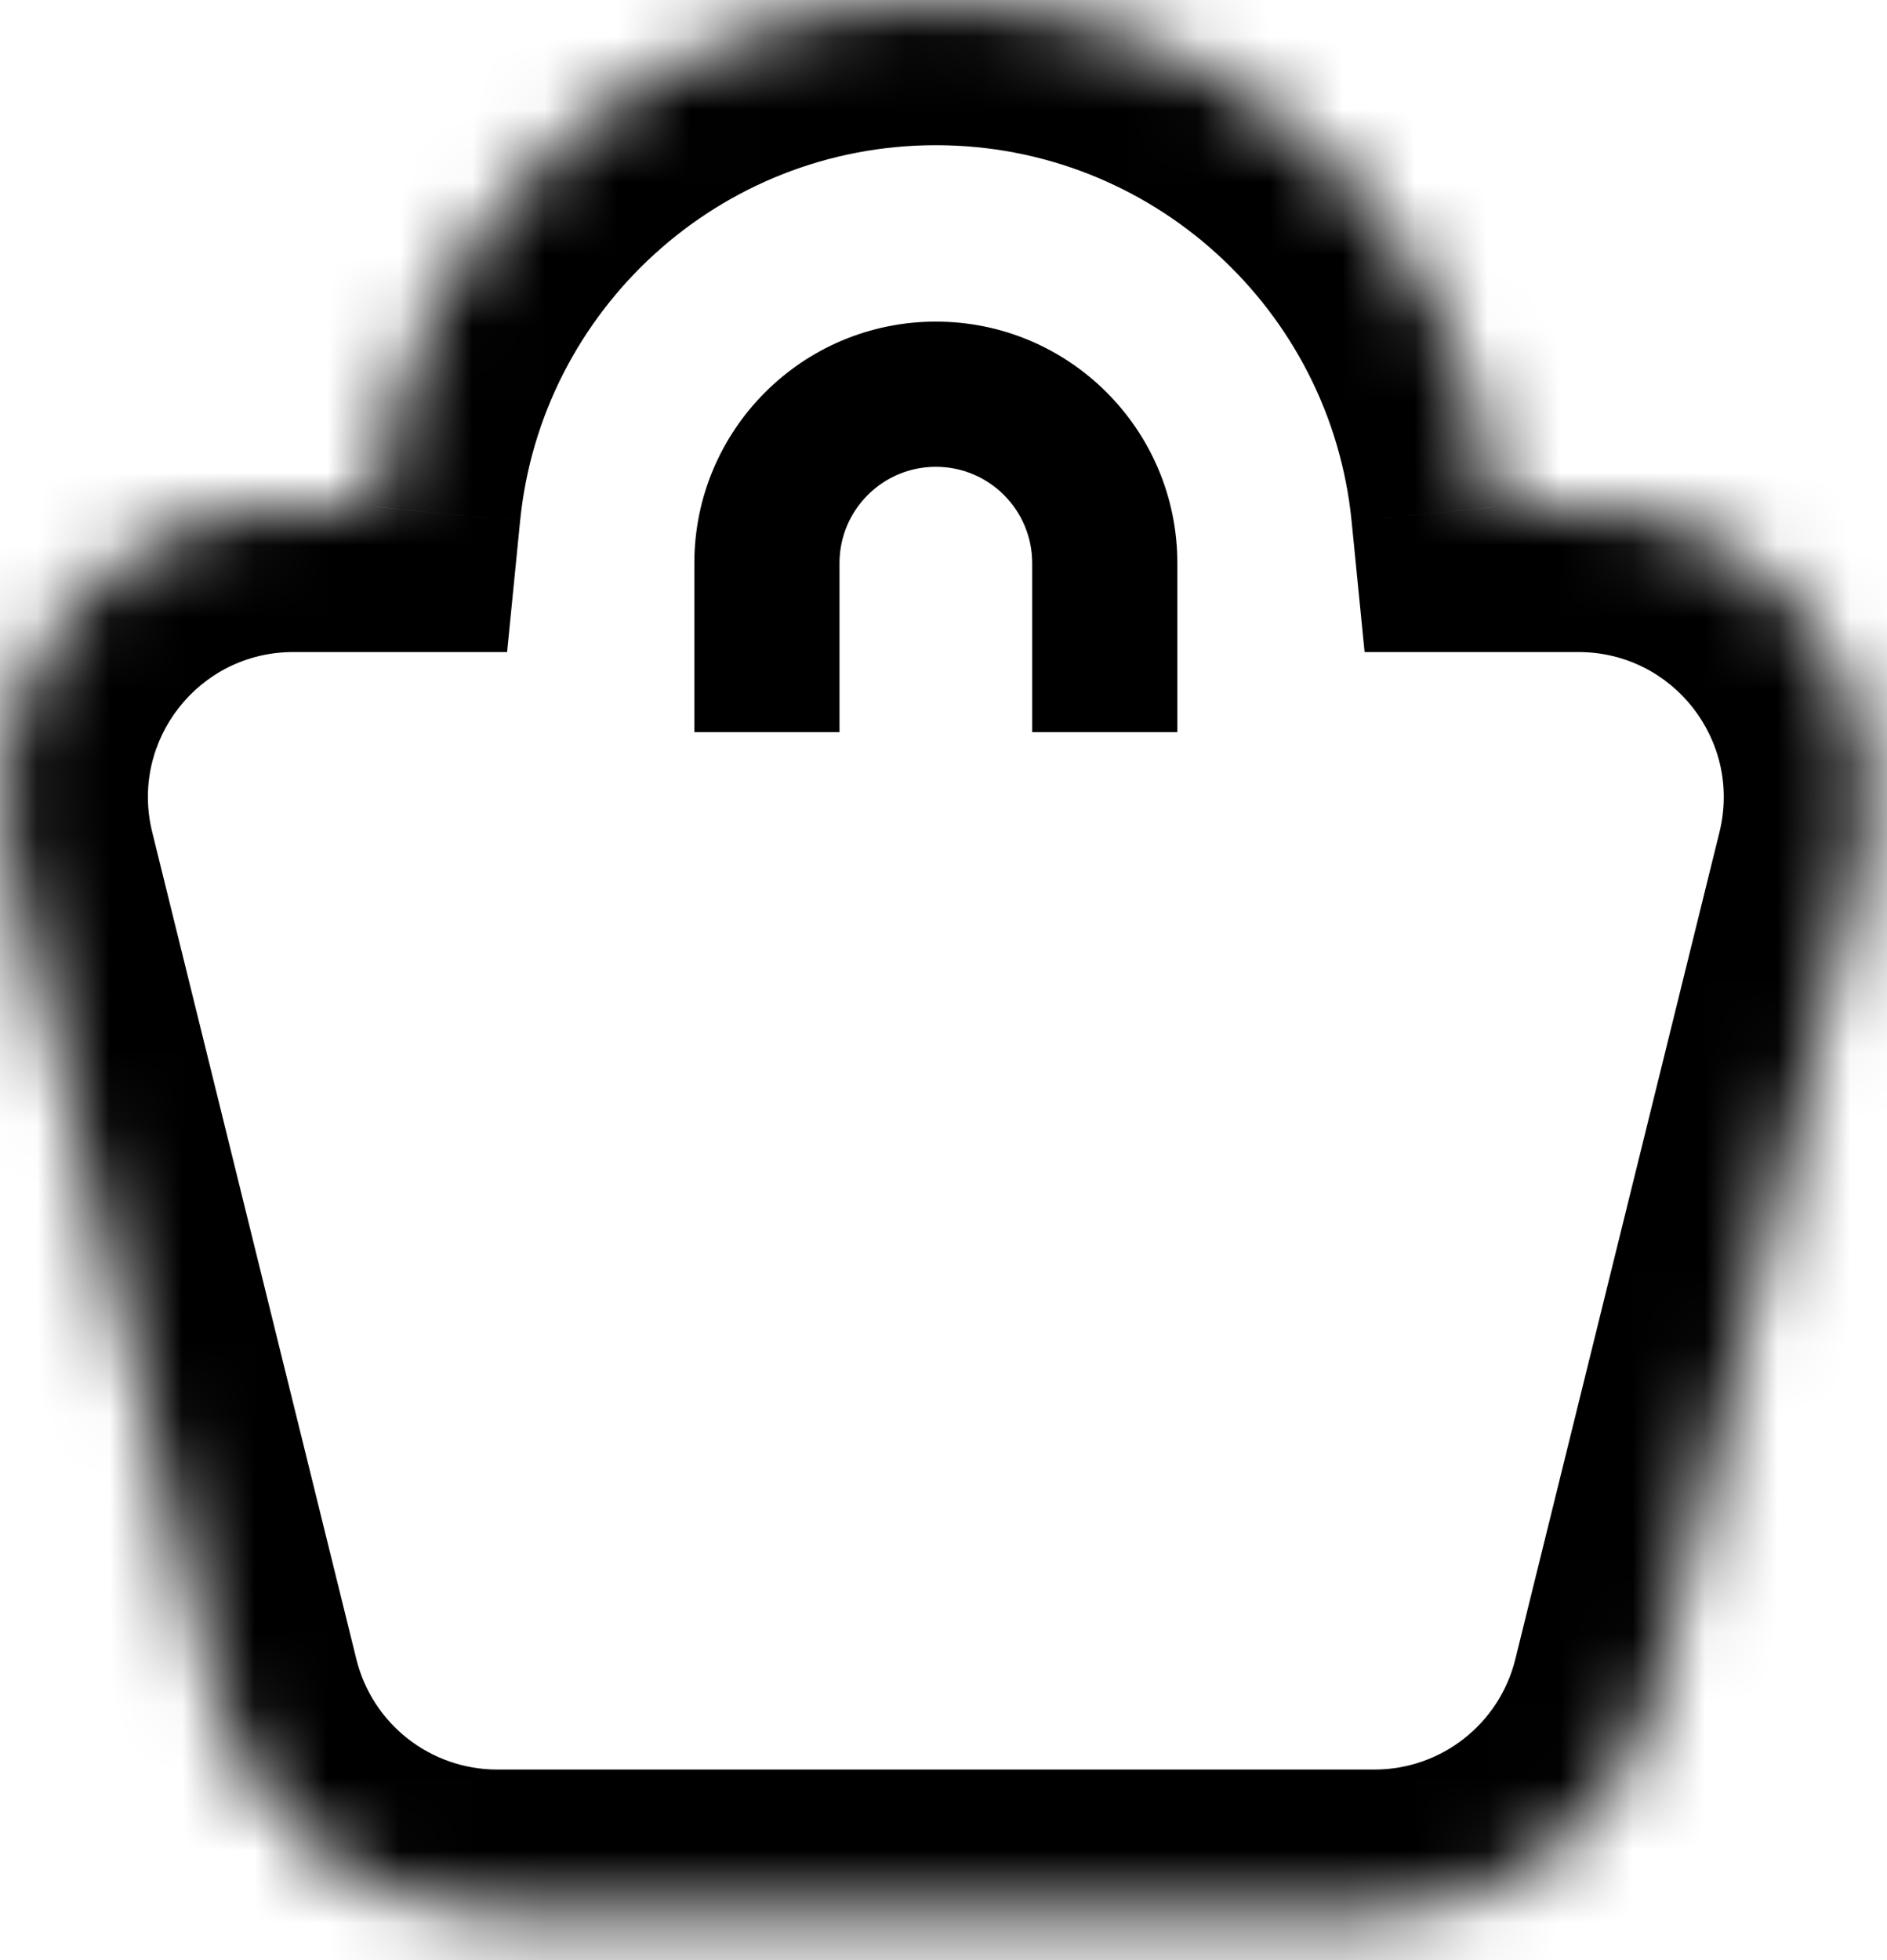 <svg width="26" height="27" viewBox="0 0 26 27" fill="none" xmlns="http://www.w3.org/2000/svg">
<mask id="path-1-inside-1232" fill="white">
<path fill-rule="evenodd" clip-rule="evenodd" d="M12.895 0C8.872 0 5.565 3.062 5.175 6.982H4.039C1.441 6.982 -0.467 9.419 0.155 11.94L2.968 23.334C3.409 25.12 5.011 26.375 6.851 26.375H18.938C20.777 26.375 22.38 25.12 22.821 23.334L25.634 11.94C26.256 9.419 24.348 6.982 21.75 6.982H20.613C20.224 3.062 16.917 0 12.895 0Z"/>
</mask>
<path d="M11.567 7.757C11.567 7.024 12.162 6.43 12.895 6.43V4.43C11.057 4.43 9.567 5.92 9.567 7.757H11.567ZM12.895 6.43C13.627 6.43 14.222 7.024 14.222 7.757H16.222C16.222 5.92 14.732 4.43 12.895 4.43V6.43ZM14.222 7.757V10.085H16.222V7.757H14.222ZM9.567 7.757V10.085H11.567V7.757H9.567ZM5.175 6.982V8.982H6.987L7.166 7.179L5.175 6.982ZM0.155 11.94L-1.786 12.42L0.155 11.94ZM2.968 23.334L4.91 22.854V22.854L2.968 23.334ZM22.821 23.334L20.879 22.854L22.821 23.334ZM25.634 11.94L27.575 12.42H27.575L25.634 11.94ZM20.613 6.982L18.623 7.179L18.802 8.982H20.613V6.982ZM7.166 7.179C7.454 4.272 9.91 2 12.895 2V-2C7.834 -2 3.675 1.851 3.185 6.784L7.166 7.179ZM4.039 8.982H5.175V4.982H4.039V8.982ZM2.097 11.461C1.786 10.2 2.74 8.982 4.039 8.982V4.982C0.143 4.982 -2.72 8.637 -1.786 12.42L2.097 11.461ZM4.91 22.854L2.097 11.461L-1.786 12.42L1.026 23.813L4.91 22.854ZM6.851 24.375C5.931 24.375 5.13 23.747 4.91 22.854L1.026 23.813C1.688 26.492 4.091 28.375 6.851 28.375V24.375ZM18.938 24.375H6.851V28.375H18.938V24.375ZM20.879 22.854C20.659 23.747 19.858 24.375 18.938 24.375V28.375C21.698 28.375 24.101 26.492 24.763 23.813L20.879 22.854ZM23.692 11.461L20.879 22.854L24.763 23.813L27.575 12.42L23.692 11.461ZM21.75 8.982C23.049 8.982 24.003 10.2 23.692 11.461L27.575 12.42C28.509 8.637 25.646 4.982 21.75 4.982V8.982ZM20.613 8.982H21.75V4.982H20.613V8.982ZM12.895 2C15.879 2 18.335 4.272 18.623 7.179L22.604 6.784C22.114 1.851 17.955 -2 12.895 -2V2Z" fill="black" mask="url(#path-1-inside-1232)"/>
</svg>

